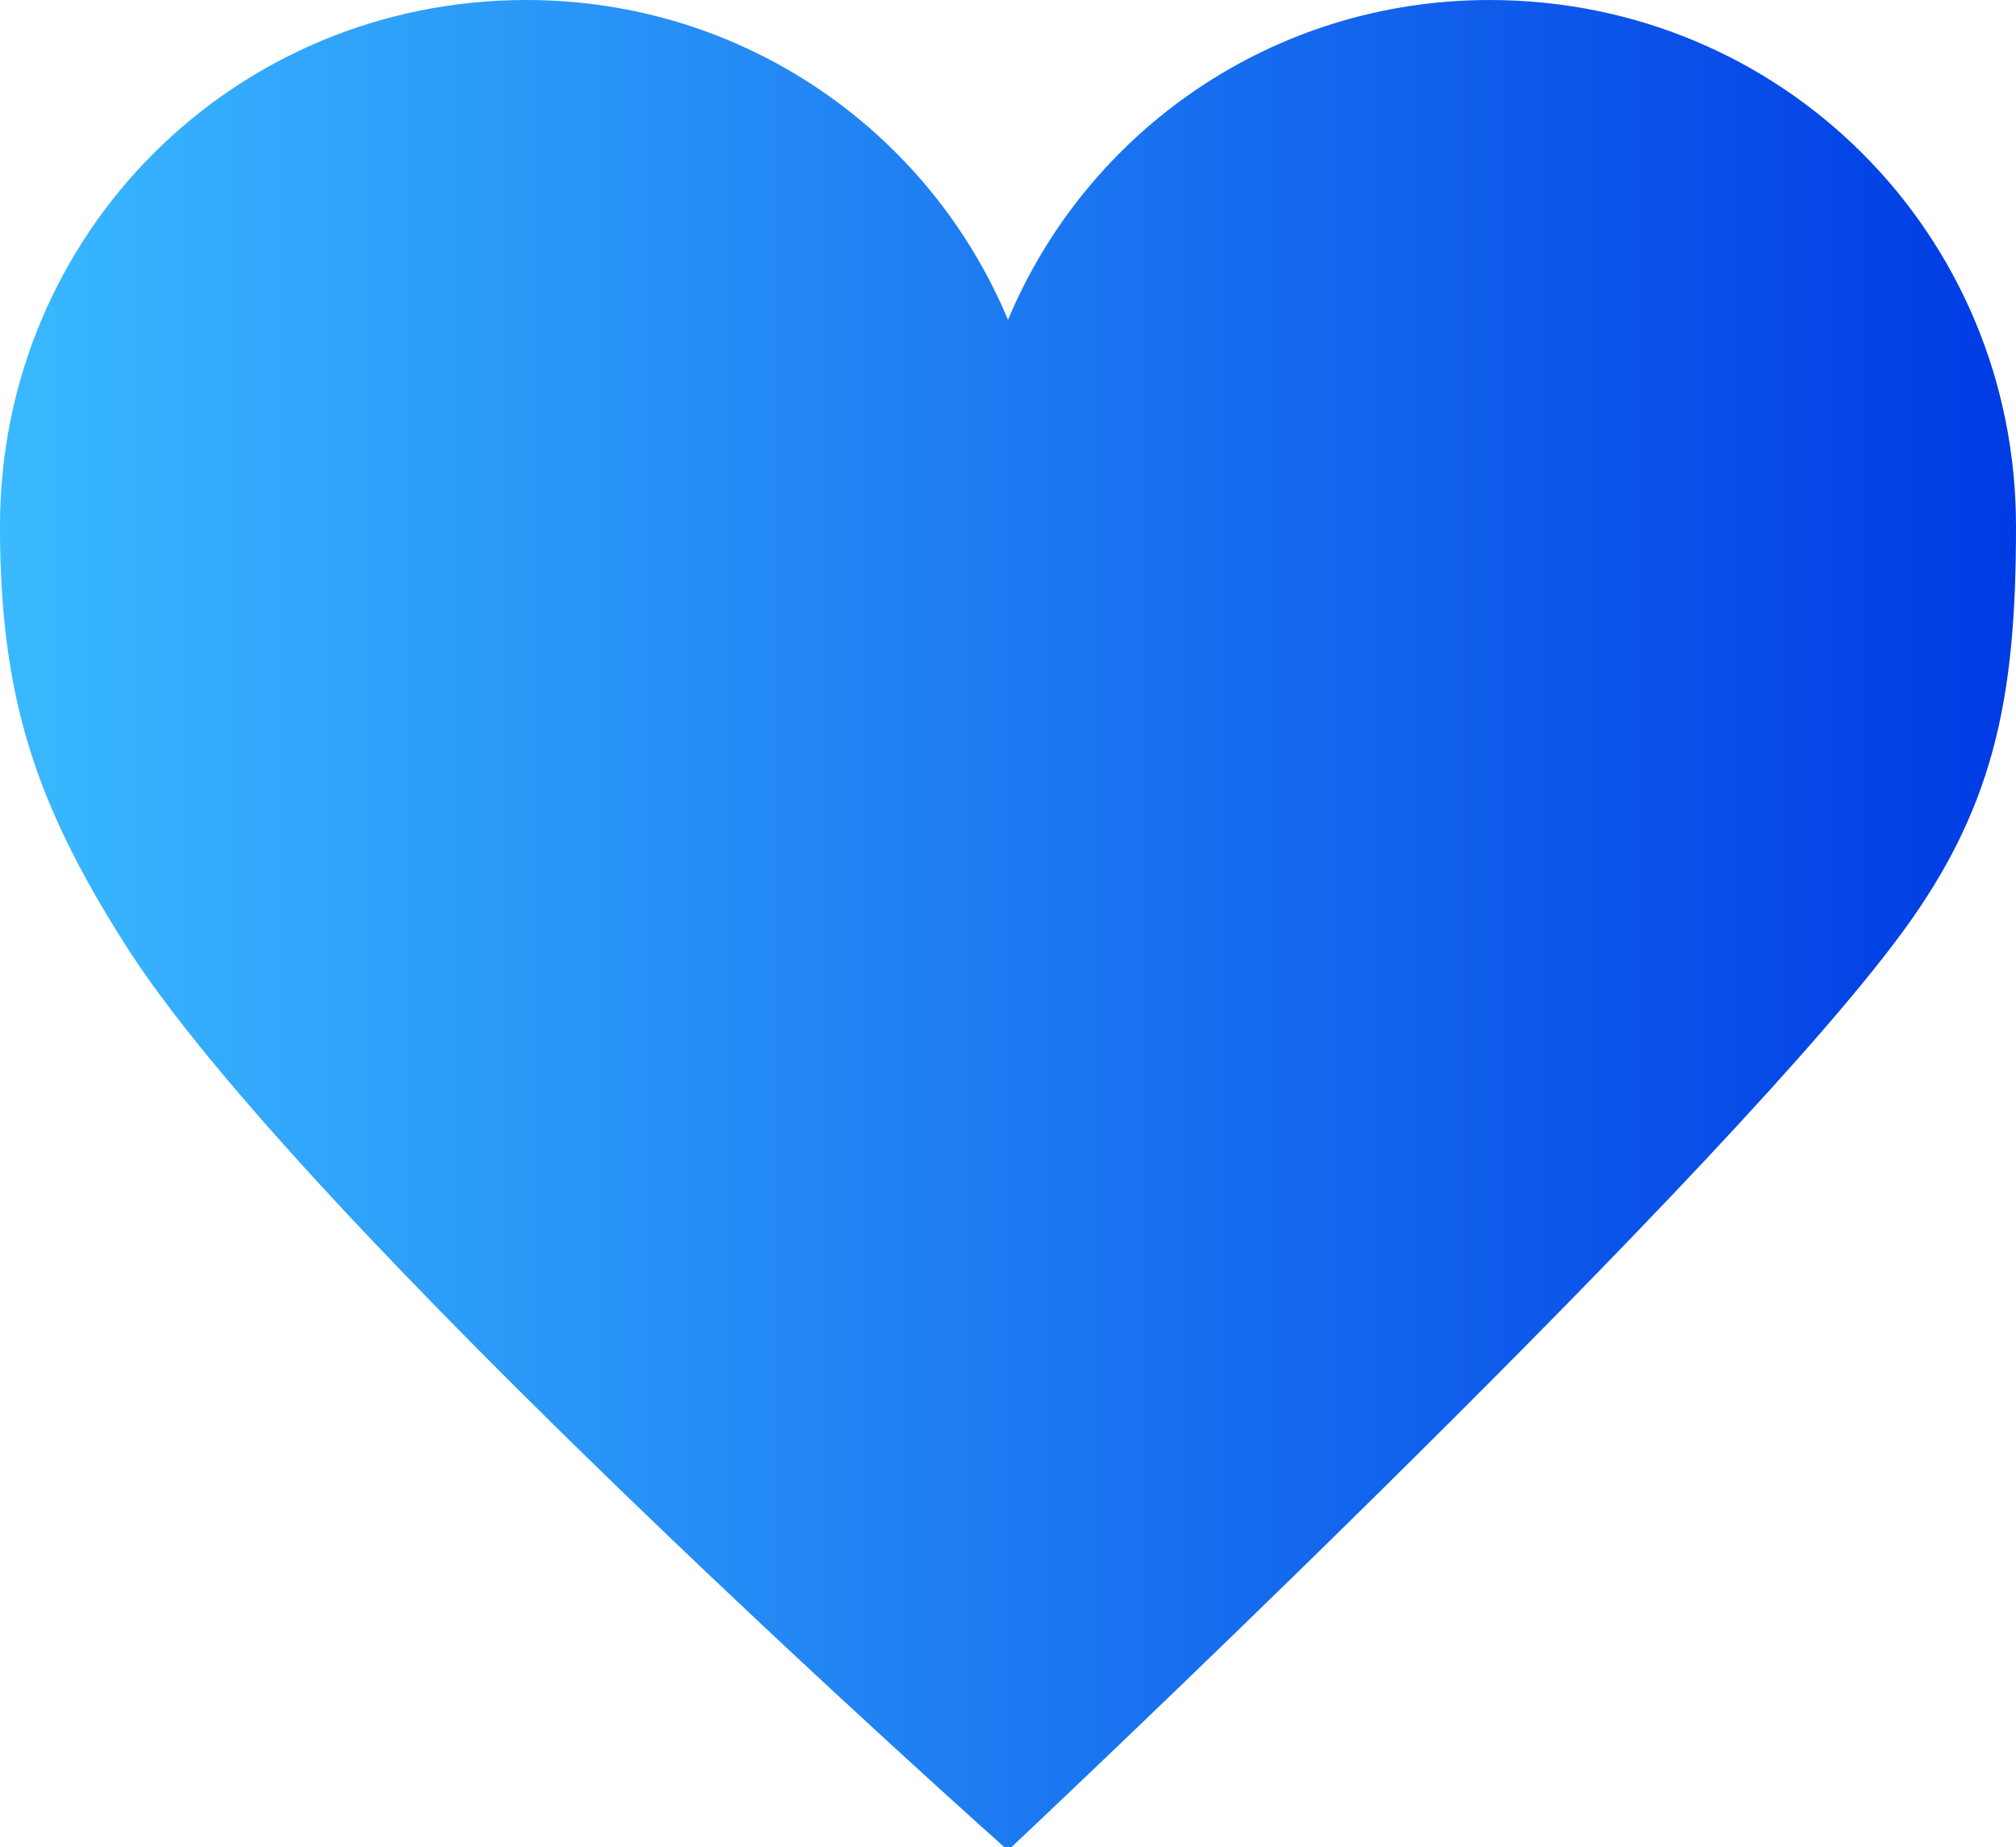 <?xml version="1.0" encoding="utf-8"?>
<!-- Generator: Adobe Illustrator 23.0.5, SVG Export Plug-In . SVG Version: 6.00 Build 0)  -->
<svg version="1.1" id="Слой_1" xmlns="http://www.w3.org/2000/svg" xmlns:xlink="http://www.w3.org/1999/xlink" x="0px" y="0px"
	 viewBox="0 0 58.6 53.7" style="enable-background:new 0 0 58.6 53.7;" xml:space="preserve">
<style type="text/css">
	.st0{fill:url(#SVGID_1_);}
	.st1{fill:none;stroke:#000000;stroke-miterlimit:10;}
</style>
<linearGradient id="SVGID_1_" gradientUnits="userSpaceOnUse" x1="0" y1="29.14" x2="58.6" y2="29.14" gradientTransform="matrix(1 0 0 -1 0 56)">
	<stop  offset="0" style="stop-color:#39B9FF"/>
	<stop  offset="1" style="stop-color:#003BE4"/>
</linearGradient>
<path class="st0" d="M58.6,15.3c0,5-0.6,8.3-3.6,12.2c-5.7,7.5-25.7,26.3-25.7,26.3S8.6,35.4,3.6,27.4C1,23.3,0,20.2,0,15.3
	C0,6.8,6.8,0,15.3,0c6.3,0,11.7,3.8,14,9.3C31.6,3.8,37,0,43.3,0C51.8,0,58.6,6.8,58.6,15.3z"/>
<path class="st1" d="M-66.3,30.9"/>
<path class="st1" d="M-26.2,30.9"/>
<path class="st1" d="M-26.2,30.9"/>
</svg>
